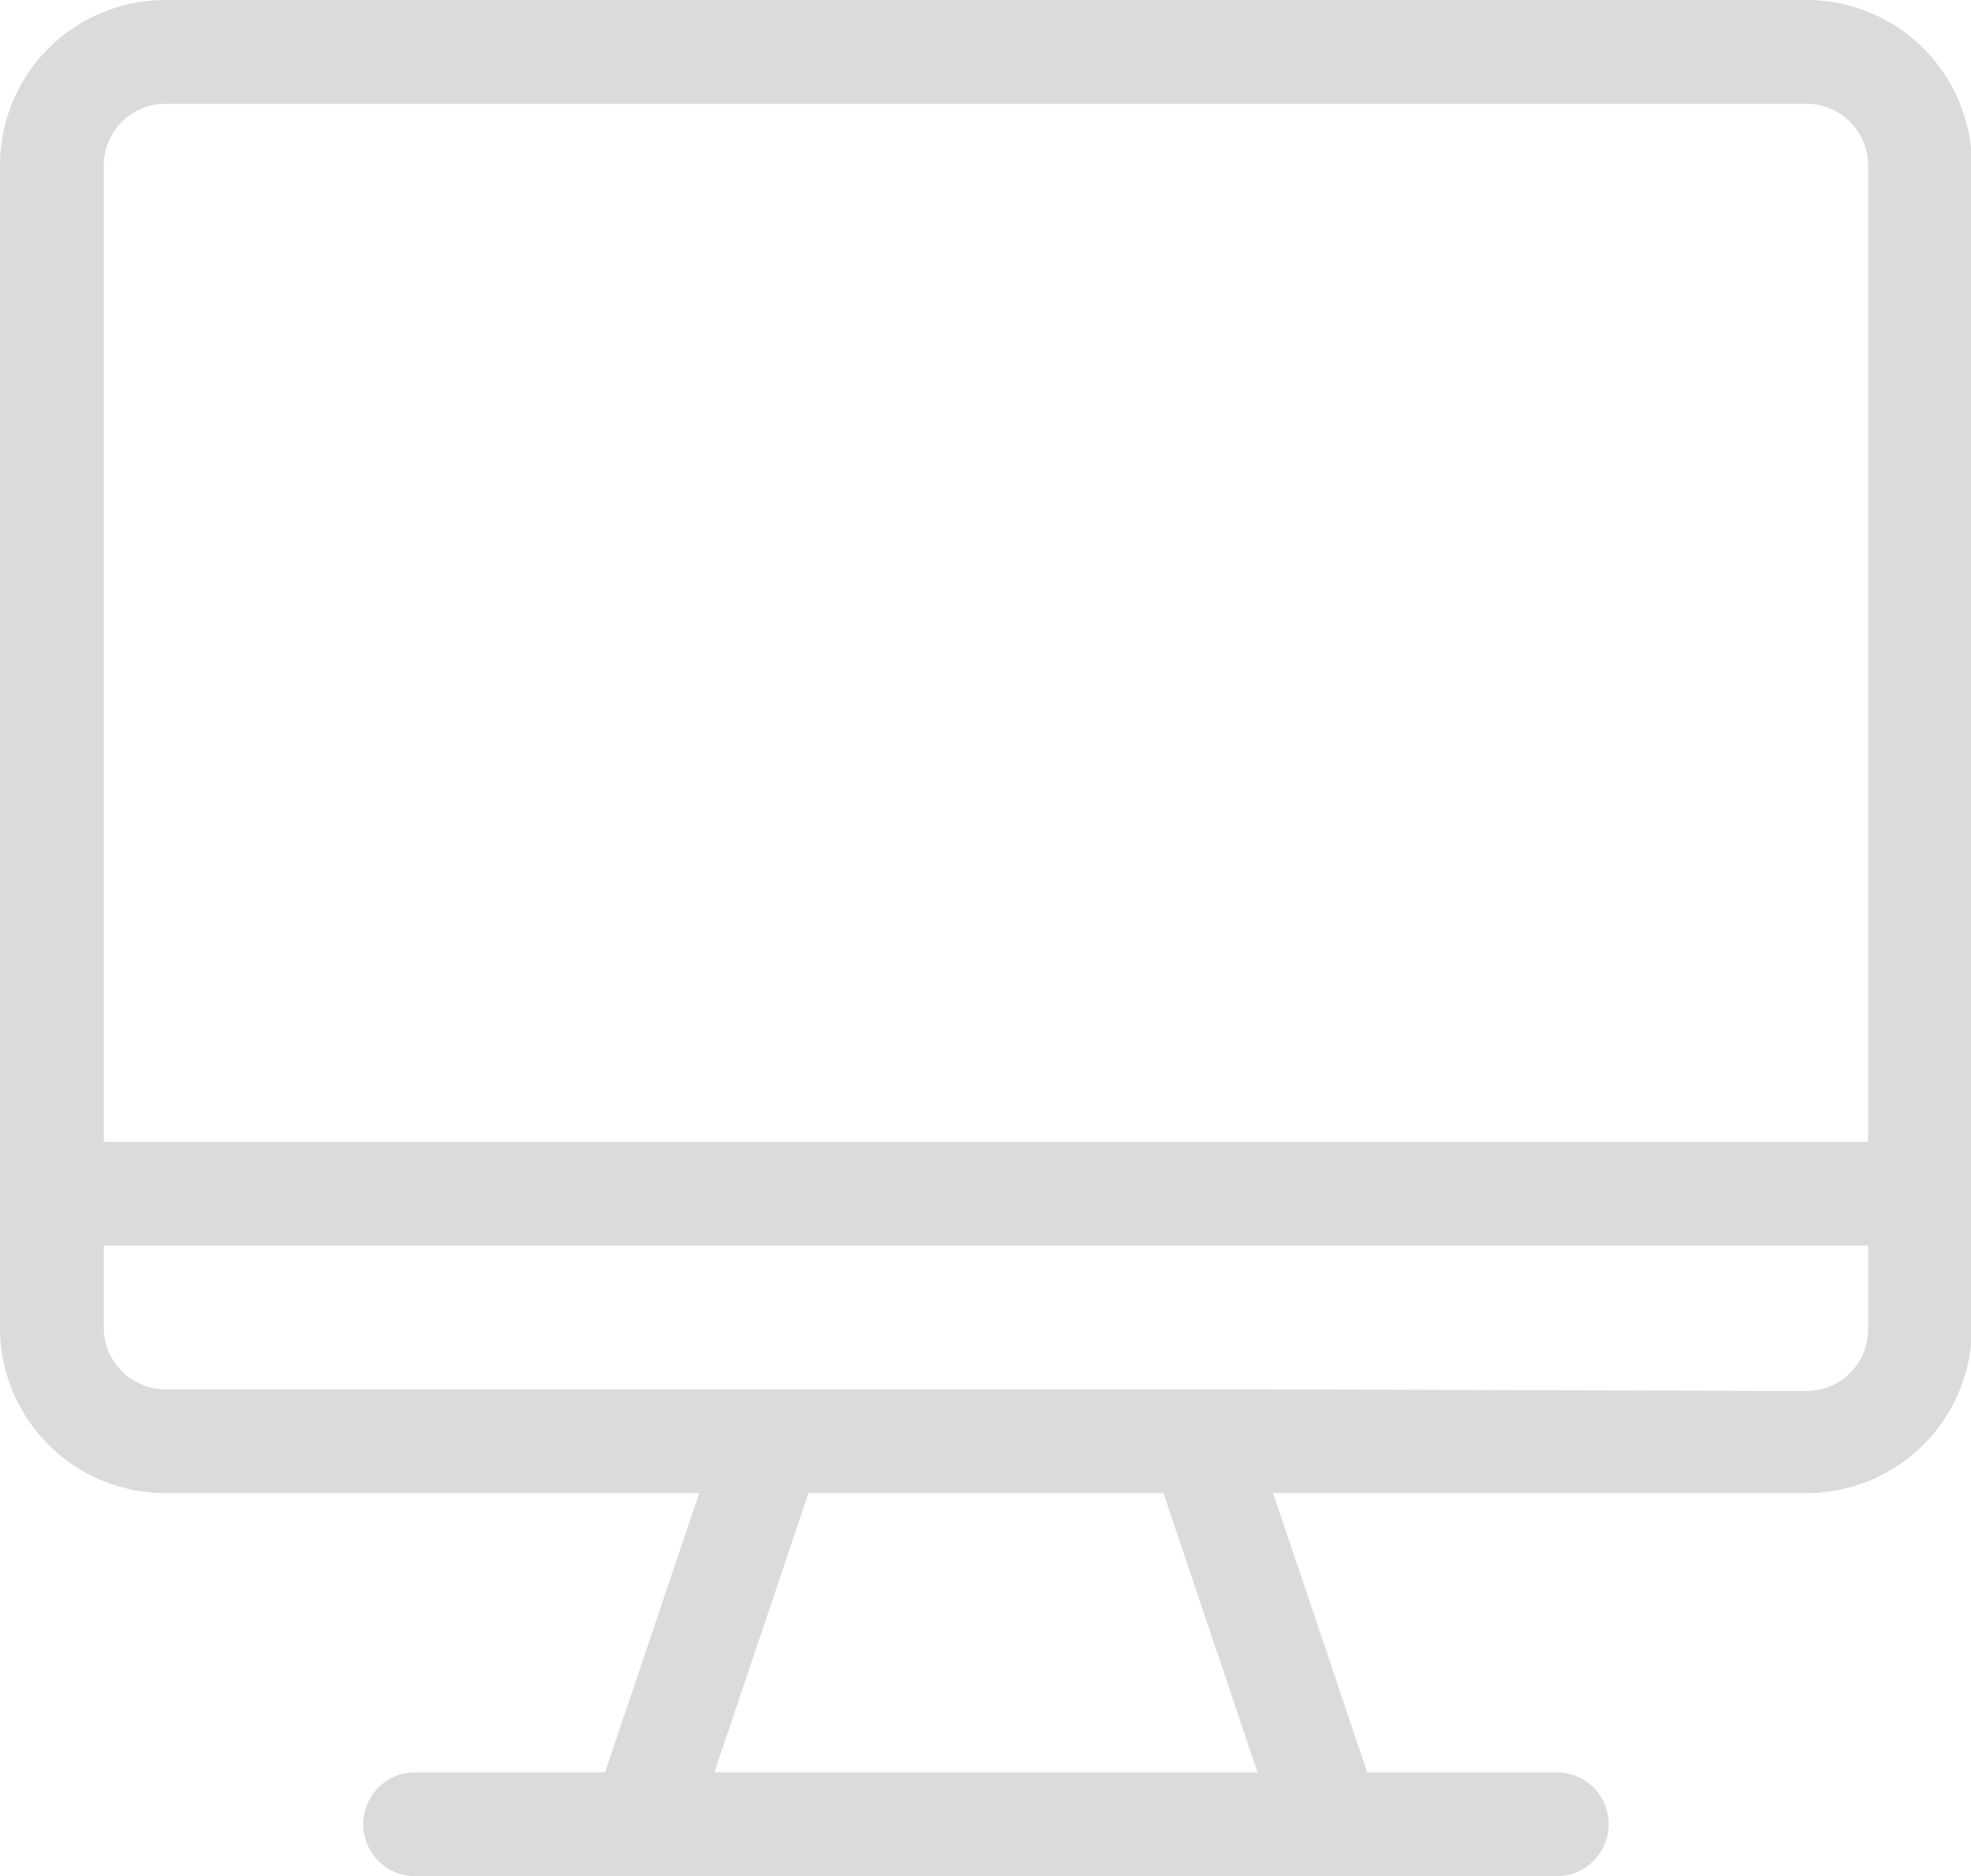 <?xml version="1.0" standalone="no"?><!DOCTYPE svg PUBLIC "-//W3C//DTD SVG 1.1//EN" "http://www.w3.org/Graphics/SVG/1.1/DTD/svg11.dtd"><svg t="1696724965449" class="icon" viewBox="0 0 1076 1024" version="1.1" xmlns="http://www.w3.org/2000/svg" p-id="21848" xmlns:xlink="http://www.w3.org/1999/xlink" width="134.5" height="128"><path d="M986.228 0H90.275A90.275 90.275 0 0 0 0 90.086v634.57a90.275 90.275 0 0 0 90.275 90.275h291.411l-51.37 152.41H226.632a28.329 28.329 0 0 0 0 56.658h623.239a28.329 28.329 0 0 0 0-56.658h-103.495l-51.37-152.41h291.222A90.275 90.275 0 0 0 1076.503 724.845V90.086A90.275 90.275 0 0 0 986.228 0z m0 56.658A33.617 33.617 0 0 1 1019.845 90.086V623.239H56.658V90.086A33.617 33.617 0 0 1 90.275 56.658zM389.996 967.342l51.37-152.41h193.771l51.37 152.41z m287.823-209.068H90.275A33.617 33.617 0 0 1 56.658 724.845V679.897h963.187v45.704a33.617 33.617 0 0 1-33.428 33.617z" fill="#dbdbdb" p-id="21849"></path></svg>